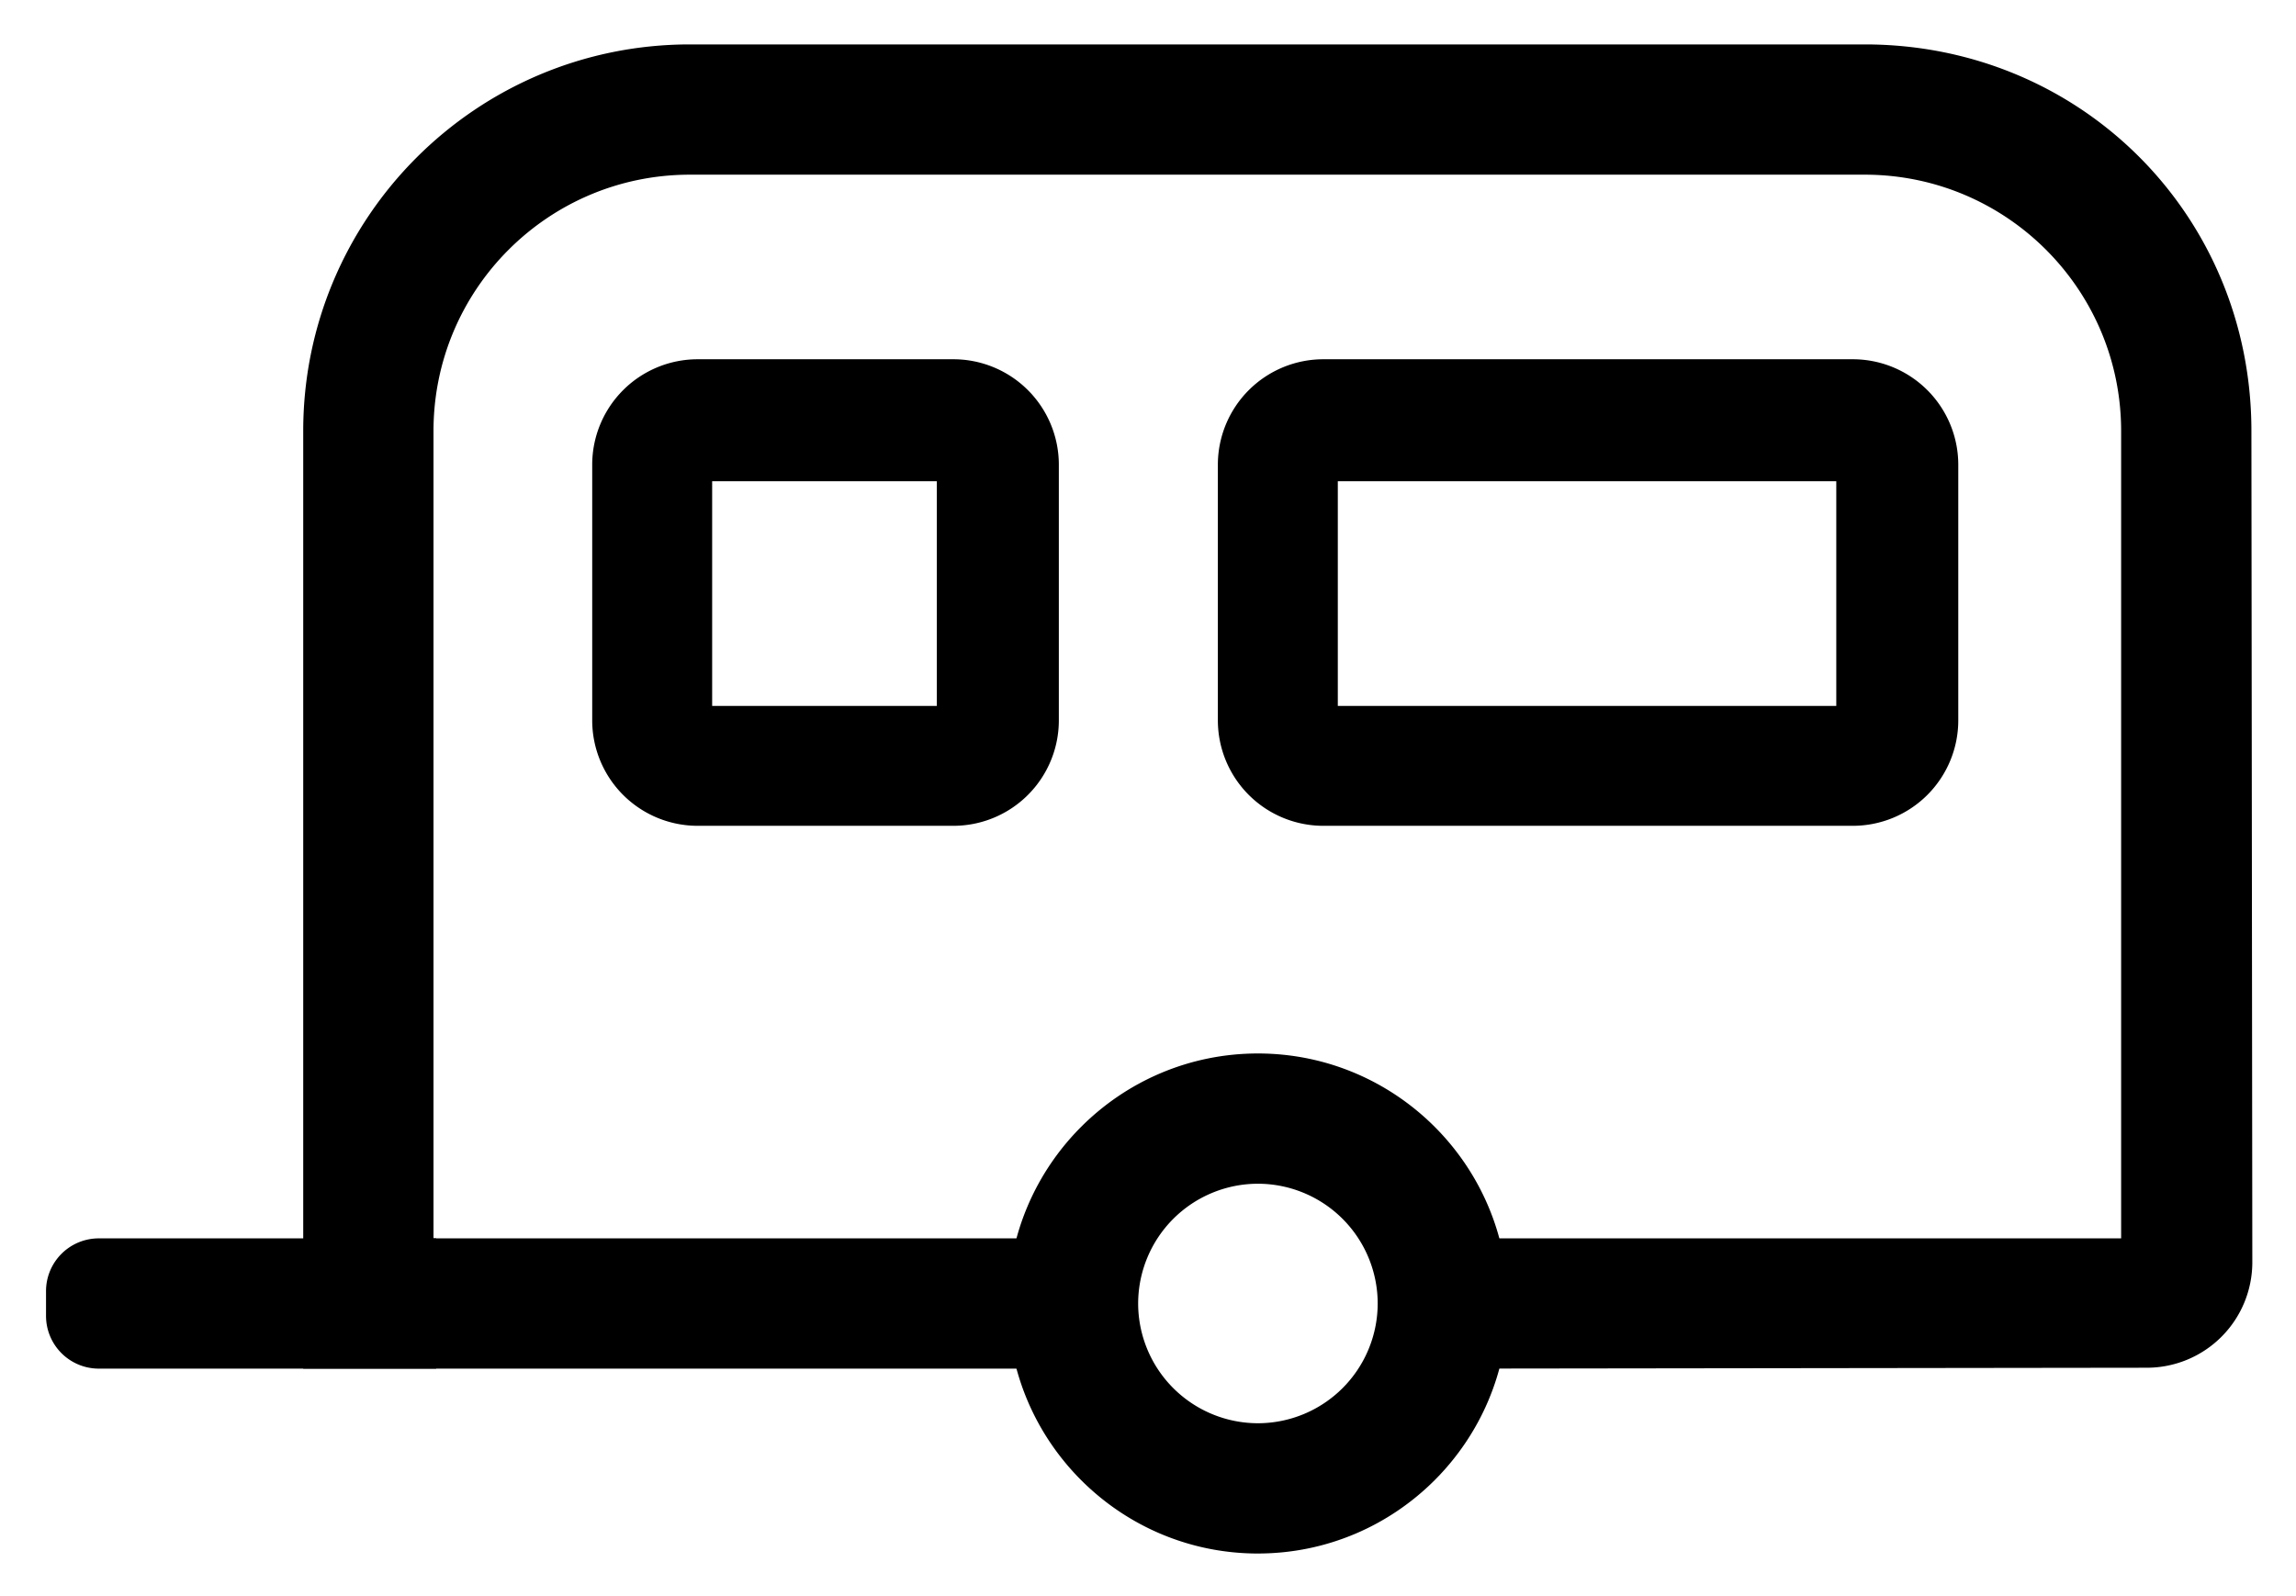 <svg xmlns="http://www.w3.org/2000/svg" role="img" viewBox="28.88 47.25 123.37 85.75"><path d="M96.472 110.862a6.443 6.443 0 0 0-6.436 6.437 6.443 6.443 0 0 0 6.436 6.434 6.443 6.443 0 0 0 6.435-6.434 6.443 6.443 0 0 0-6.435-6.437zm0 19.872c-7.408 0-13.436-6.028-13.436-13.436 0-7.409 6.028-13.436 13.436-13.436s13.435 6.027 13.435 13.436c0 7.408-6.027 13.435-13.435 13.435zm-44.156-9.936H34.188a2.835 2.835 0 0 1-2.835-2.835v-1.33a2.835 2.835 0 0 1 2.835-2.835h18.128v7z"/><path d="M144.24 120.75l-37.833.048v-7h36.447V70.413c0-7.608-6.168-13.776-13.777-13.776H65.95c-7.61 0-13.777 6.168-13.777 13.777v43.384h33.665v7H45.173V70.413c0-11.474 9.302-20.776 20.776-20.776h63.127c11.606 0 20.778 9.172 20.778 20.776l.049 44.66a5.67 5.67 0 0 1-5.662 5.677"/><path d="M67.146 85.184h12.073V73.112H67.146v12.072zm12.959 6.444H66.37a5.669 5.669 0 0 1-5.669-5.669V72.225a5.669 5.669 0 0 1 5.669-5.669h13.735a5.669 5.669 0 0 1 5.669 5.669v13.734a5.669 5.669 0 0 1-5.669 5.669zm20.659-6.444h26.784V73.112h-26.784v12.072zm27.67 6.444H99.989a5.67 5.67 0 0 1-5.67-5.669V72.225a5.67 5.67 0 0 1 5.67-5.669h28.445a5.669 5.669 0 0 1 5.669 5.669v13.734a5.669 5.669 0 0 1-5.669 5.669z"/></svg>